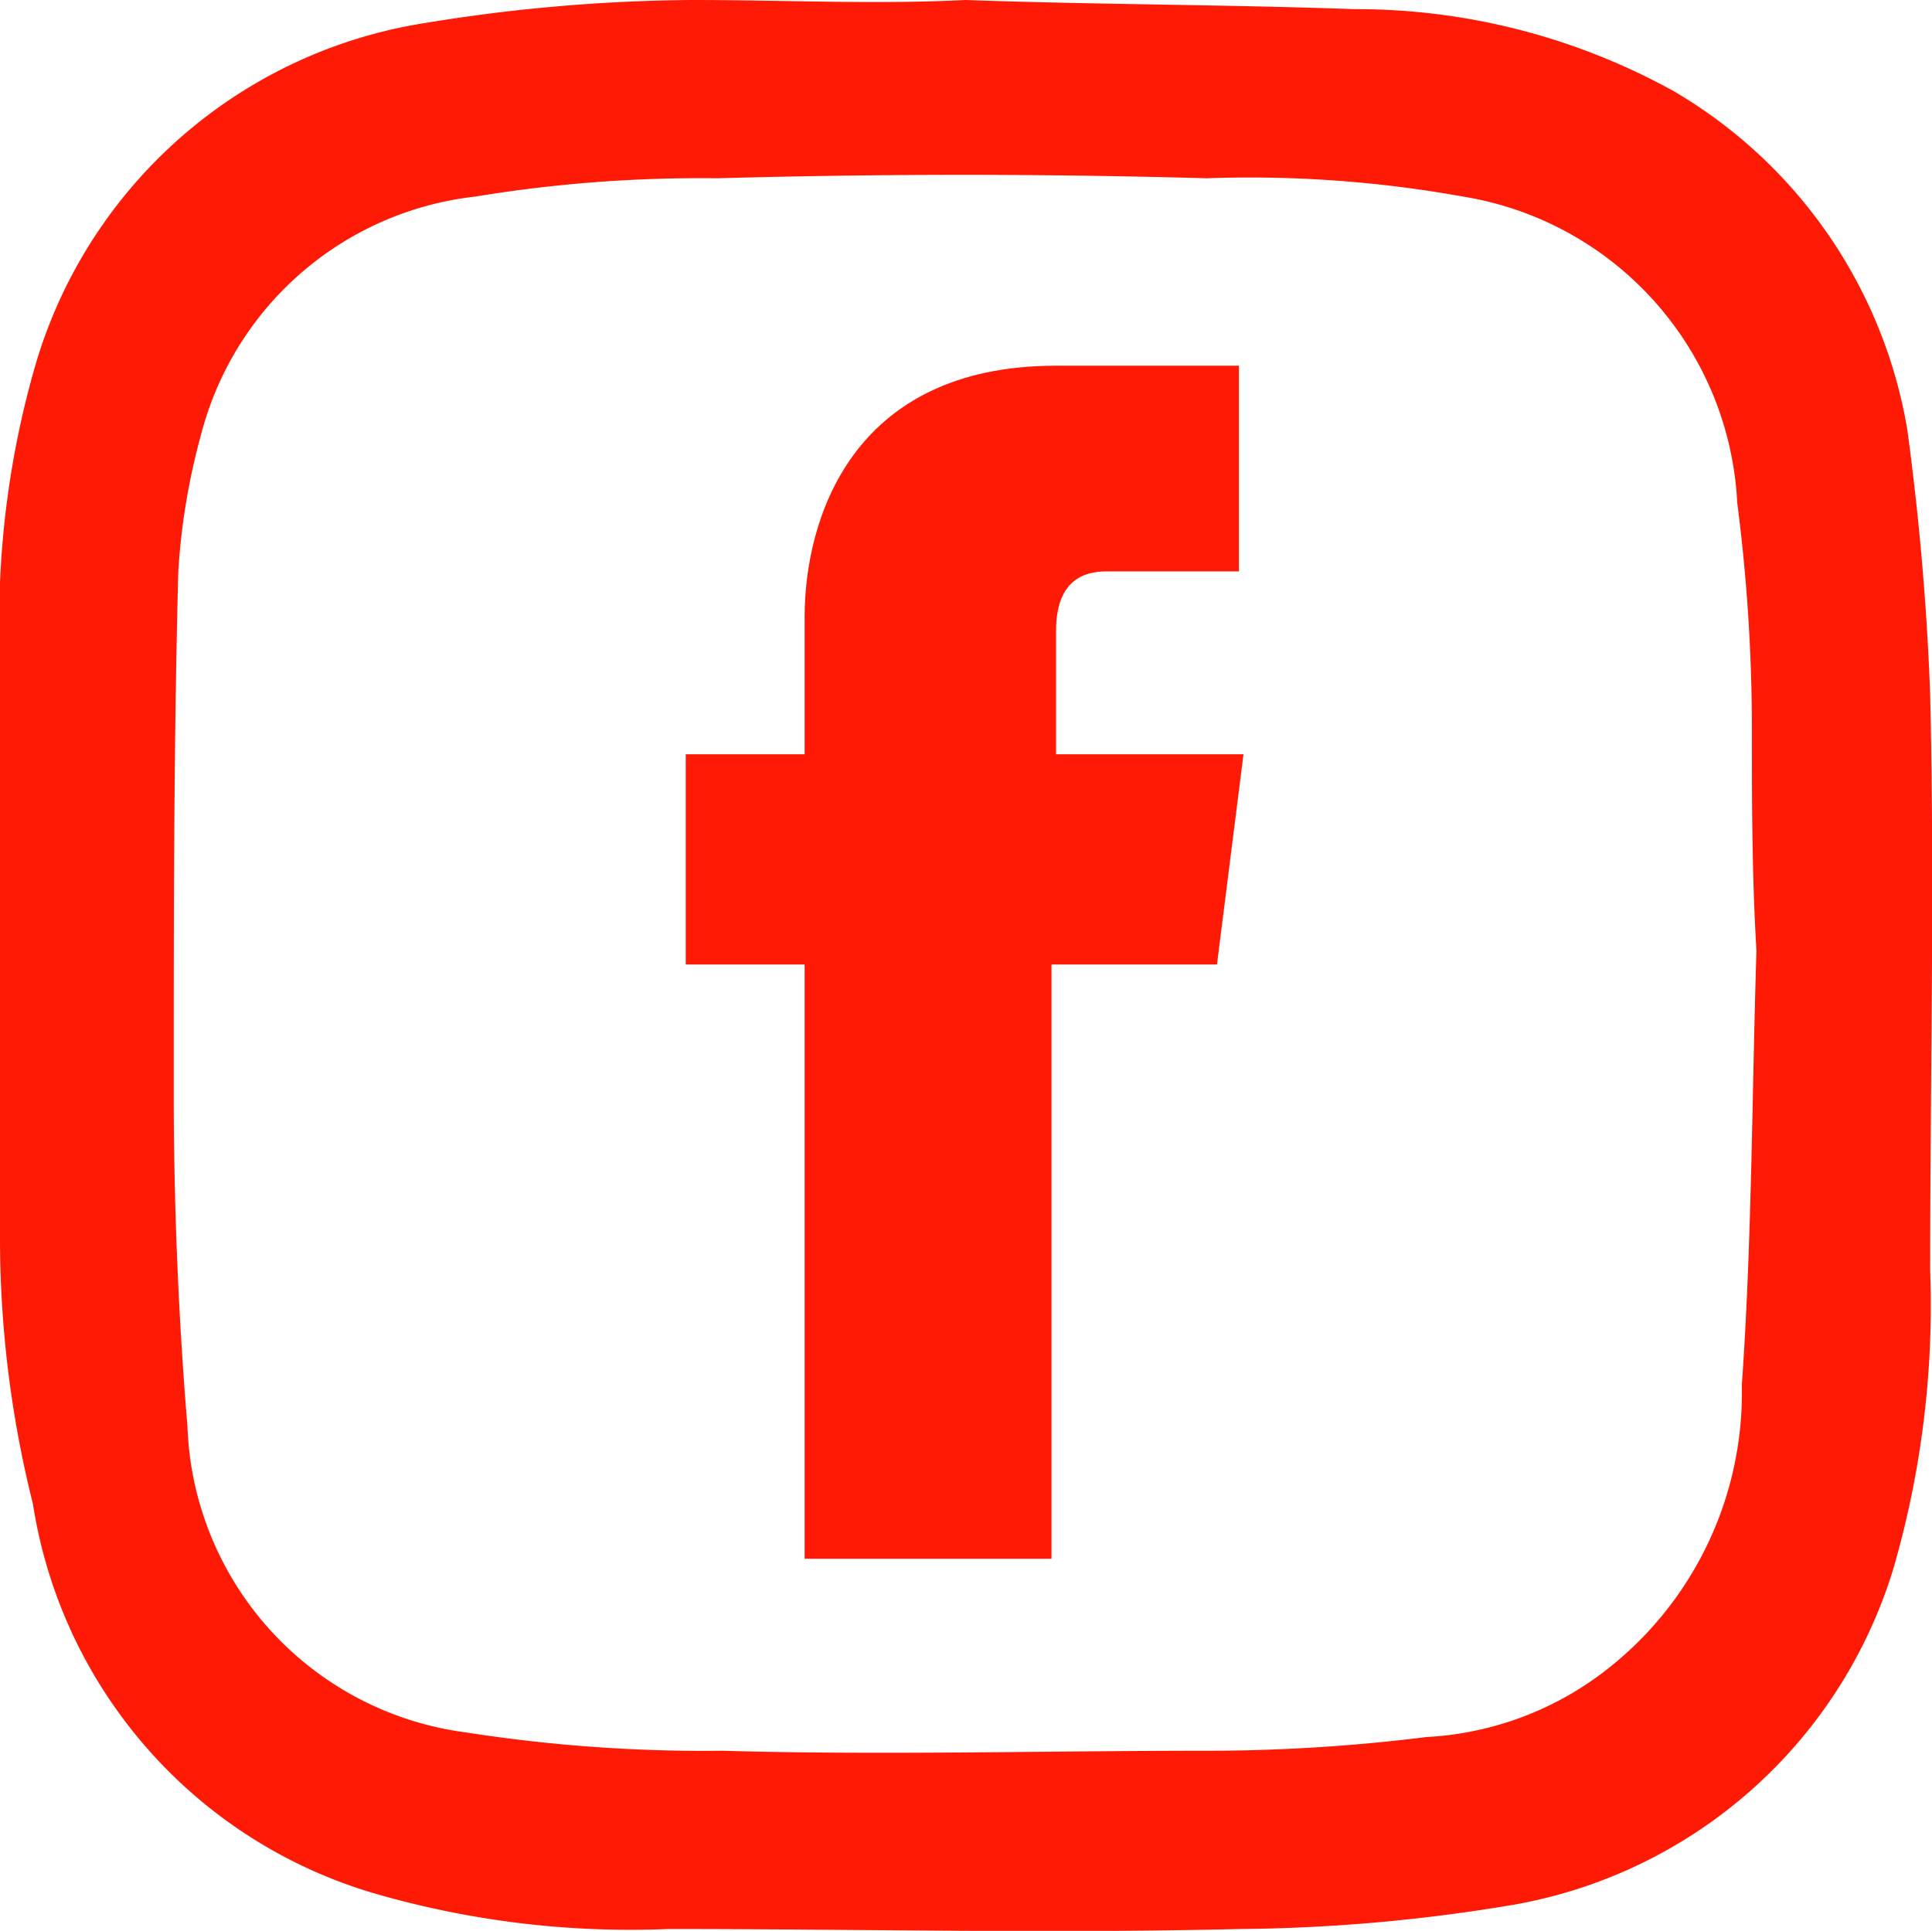 <?xml version="1.0" encoding="UTF-8"?> <svg xmlns="http://www.w3.org/2000/svg" viewBox="0 0 42.26 42.24"><defs><style>.cls-1{fill:#ff1a06;}</style></defs><g id="Camada_2" data-name="Camada 2"><g id="Camada_1-2" data-name="Camada 1"><g id="Camada_2-2" data-name="Camada 2"><g id="objects"><path class="cls-1" d="M26.62,21.1H23v13h-5.4v-13H15V16.5h2.6v-3c0-2.1,1-5.5,5.5-5.5h4v4.5h-2.9c-.5,0-1.1.2-1.1,1.3v2.7h4.1Z"></path><path class="cls-1" d="M21.12,0c2.8.1,5.7.1,8.5.2a14.34,14.34,0,0,1,7,1.8,10.62,10.62,0,0,1,5.1,7.4c.26,1.92.43,3.86.5,5.8.1,4.2,0,8.4,0,12.6a20.68,20.68,0,0,1-.8,6.5,10.6,10.6,0,0,1-8.5,7.4,37.64,37.64,0,0,1-5.8.5c-4.2.1-8.3,0-12.5,0a20.08,20.08,0,0,1-6.5-.8,10.57,10.57,0,0,1-7.4-8.5A23.93,23.93,0,0,1,0,27V14.4a20.11,20.11,0,0,1,.8-6.5A10.59,10.59,0,0,1,9.32.5a37.42,37.42,0,0,1,5.8-.5C17.22,0,19.12.1,21.12,0Zm17.3,20.8h0c-.1-1.7-.1-3.3-.1-5A38.54,38.54,0,0,0,38,11a7.15,7.15,0,0,0-6-6.7,26.31,26.31,0,0,0-5.6-.4c-3.6-.1-7.1-.1-10.7,0a30.3,30.3,0,0,0-5.3.4,7,7,0,0,0-6,5.2,14.58,14.58,0,0,0-.5,3c-.1,3.8-.1,7.6-.1,11.4,0,2.4.1,4.9.3,7.3a7,7,0,0,0,6.1,6.7,33.8,33.8,0,0,0,5.6.4c3.5.1,7,0,10.6,0a38.66,38.66,0,0,0,4.8-.3,7,7,0,0,0,4.1-1.6,7.68,7.68,0,0,0,2.8-6.1C38.32,27.2,38.32,24,38.42,20.8Z"></path></g></g></g></g></svg> 